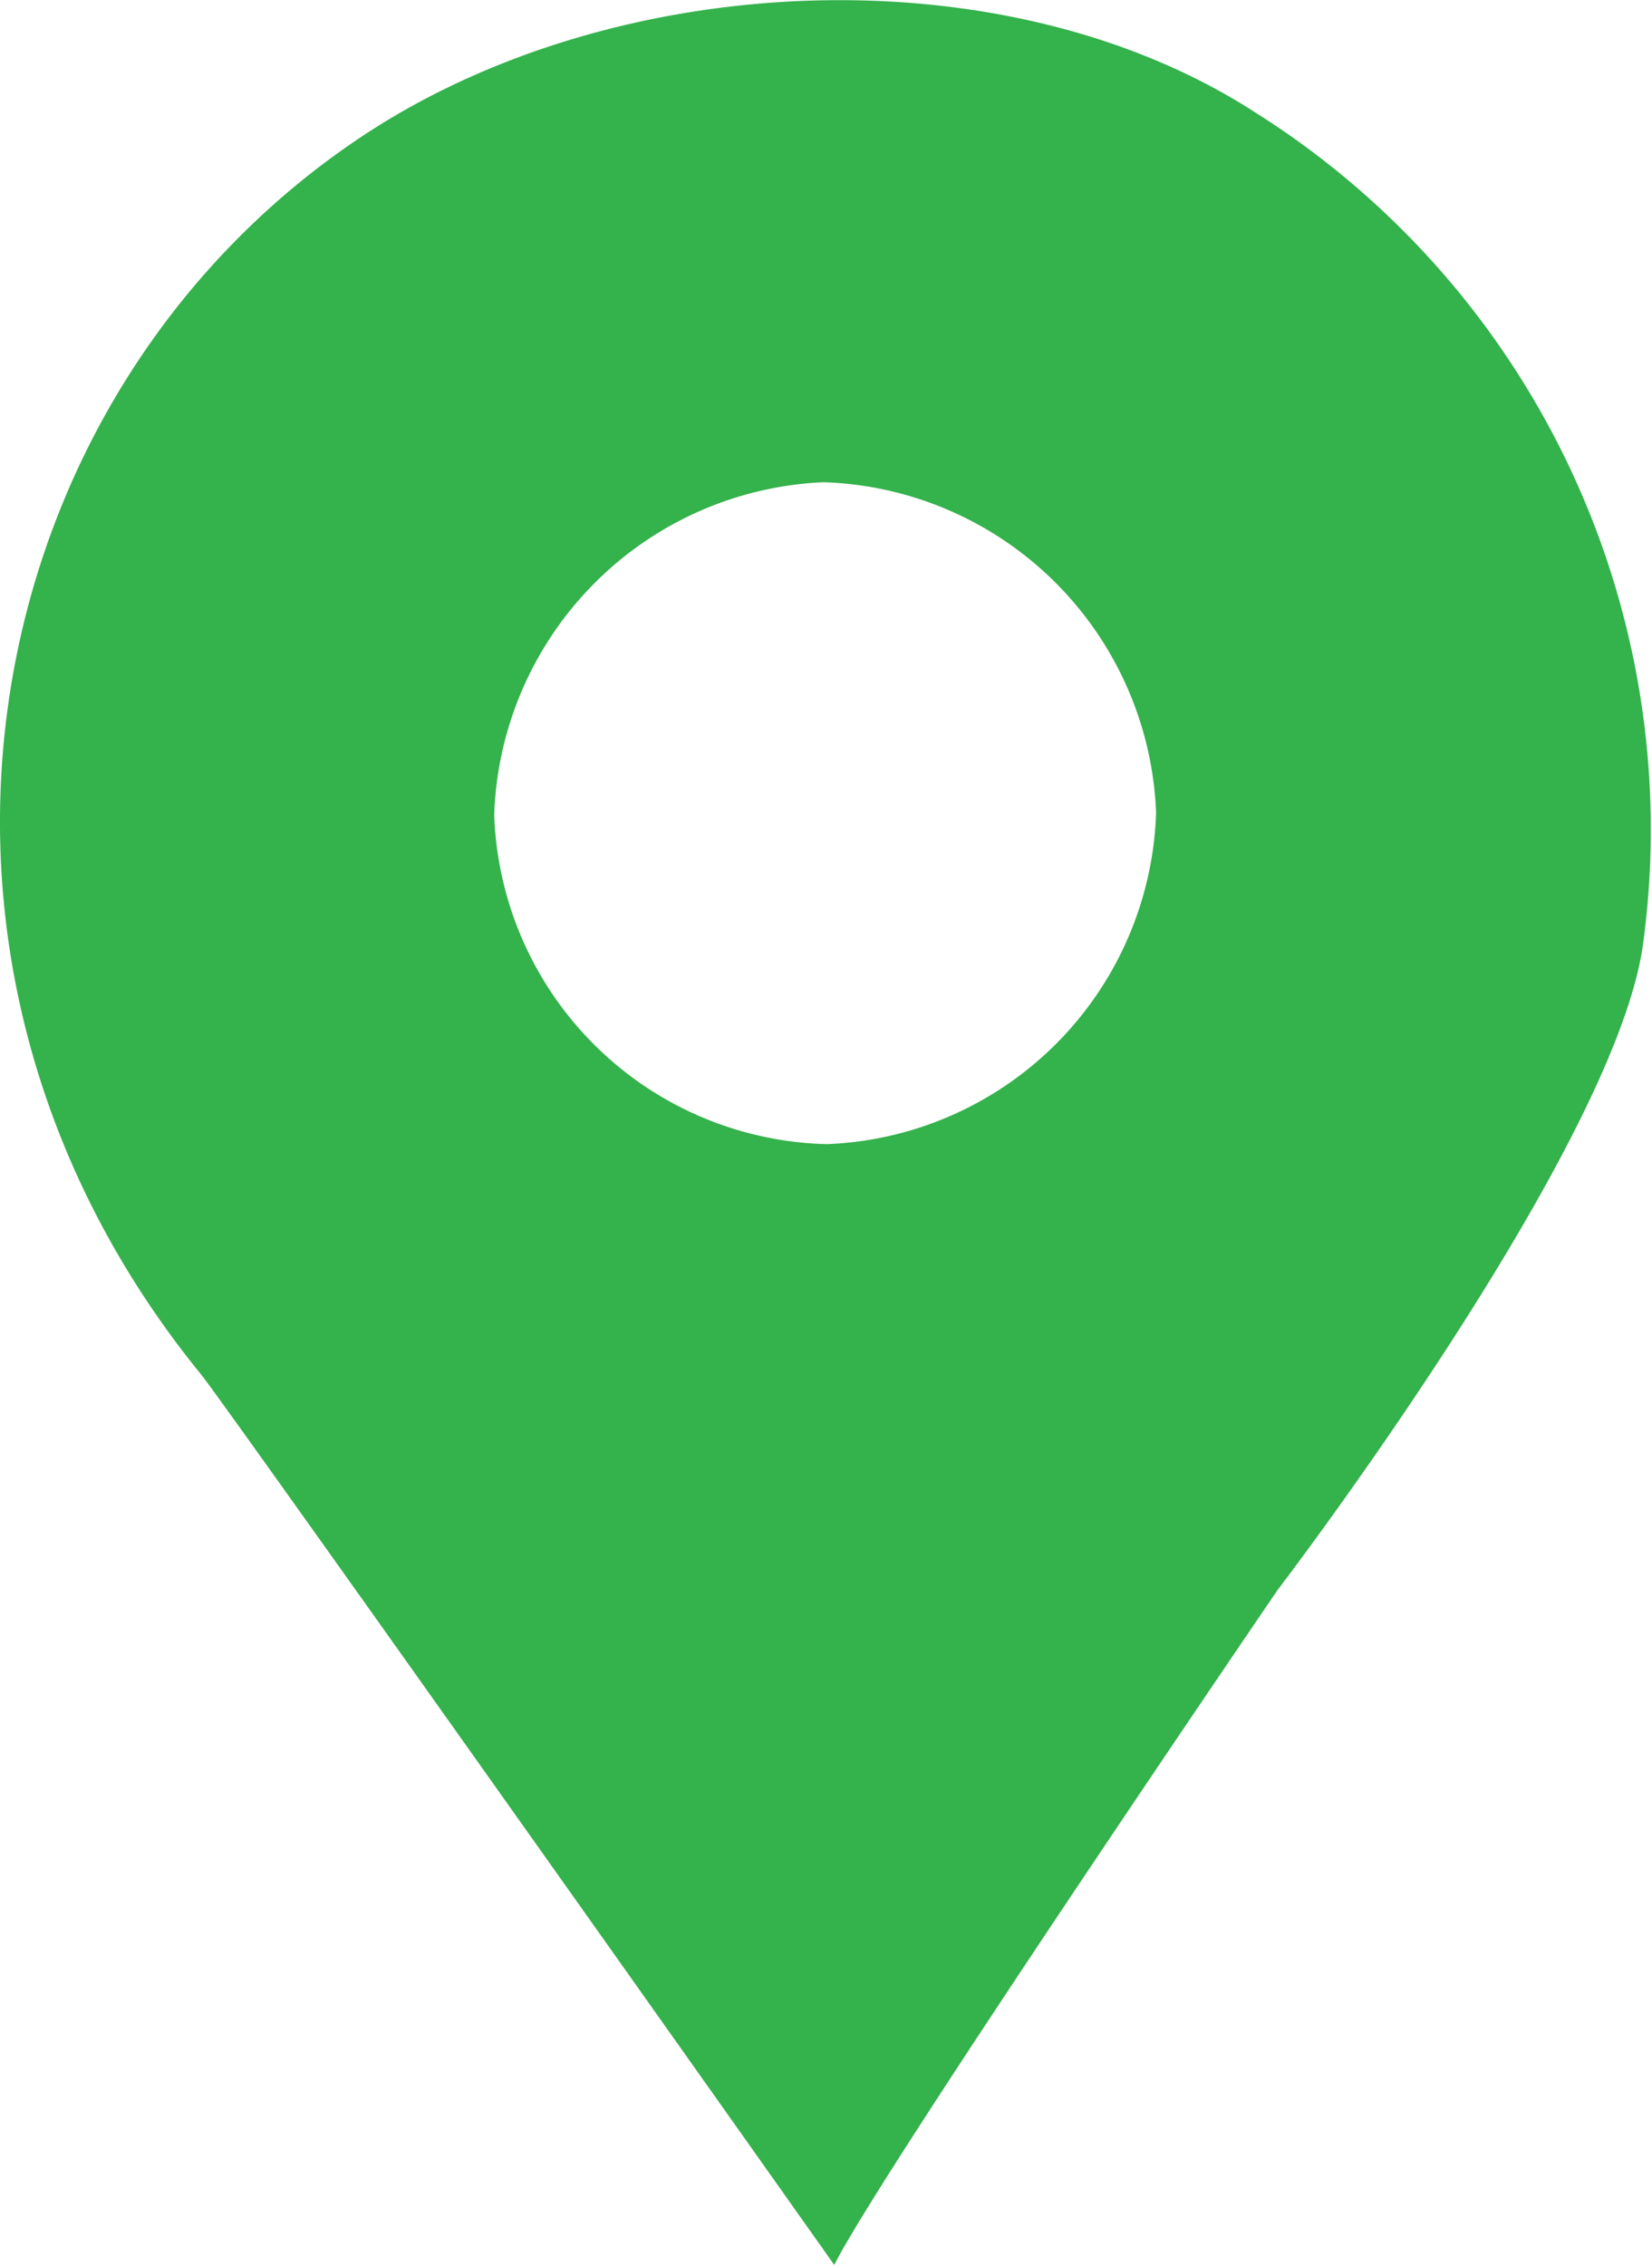 <svg xmlns="http://www.w3.org/2000/svg" viewBox="0 0 39.01 53.48"><g id="Слой_2" data-name="Слой 2"><path d="M29.62 2.64c-5.89-3.79-15.07-3.4-21.06.57-9.21 6.11-11.77 19.48-3.8 29.24.56.69 14.94 21 14.94 21 1.08-2.17 10.47-15.93 10.47-15.93s7.9-10.32 8.62-15.18a20 20 0 0 0-9.17-19.7zm-10.17 8.74a8.12 8.12 0 0 1 7.85 7.8A8.09 8.09 0 0 1 19.53 27a8.05 8.05 0 0 1-7.86-7.77 8.13 8.13 0 0 1 7.78-7.85z" fill="#34b24c" fill-rule="evenodd" id="Слой_2-2" data-name="Слой 2"/></g></svg>